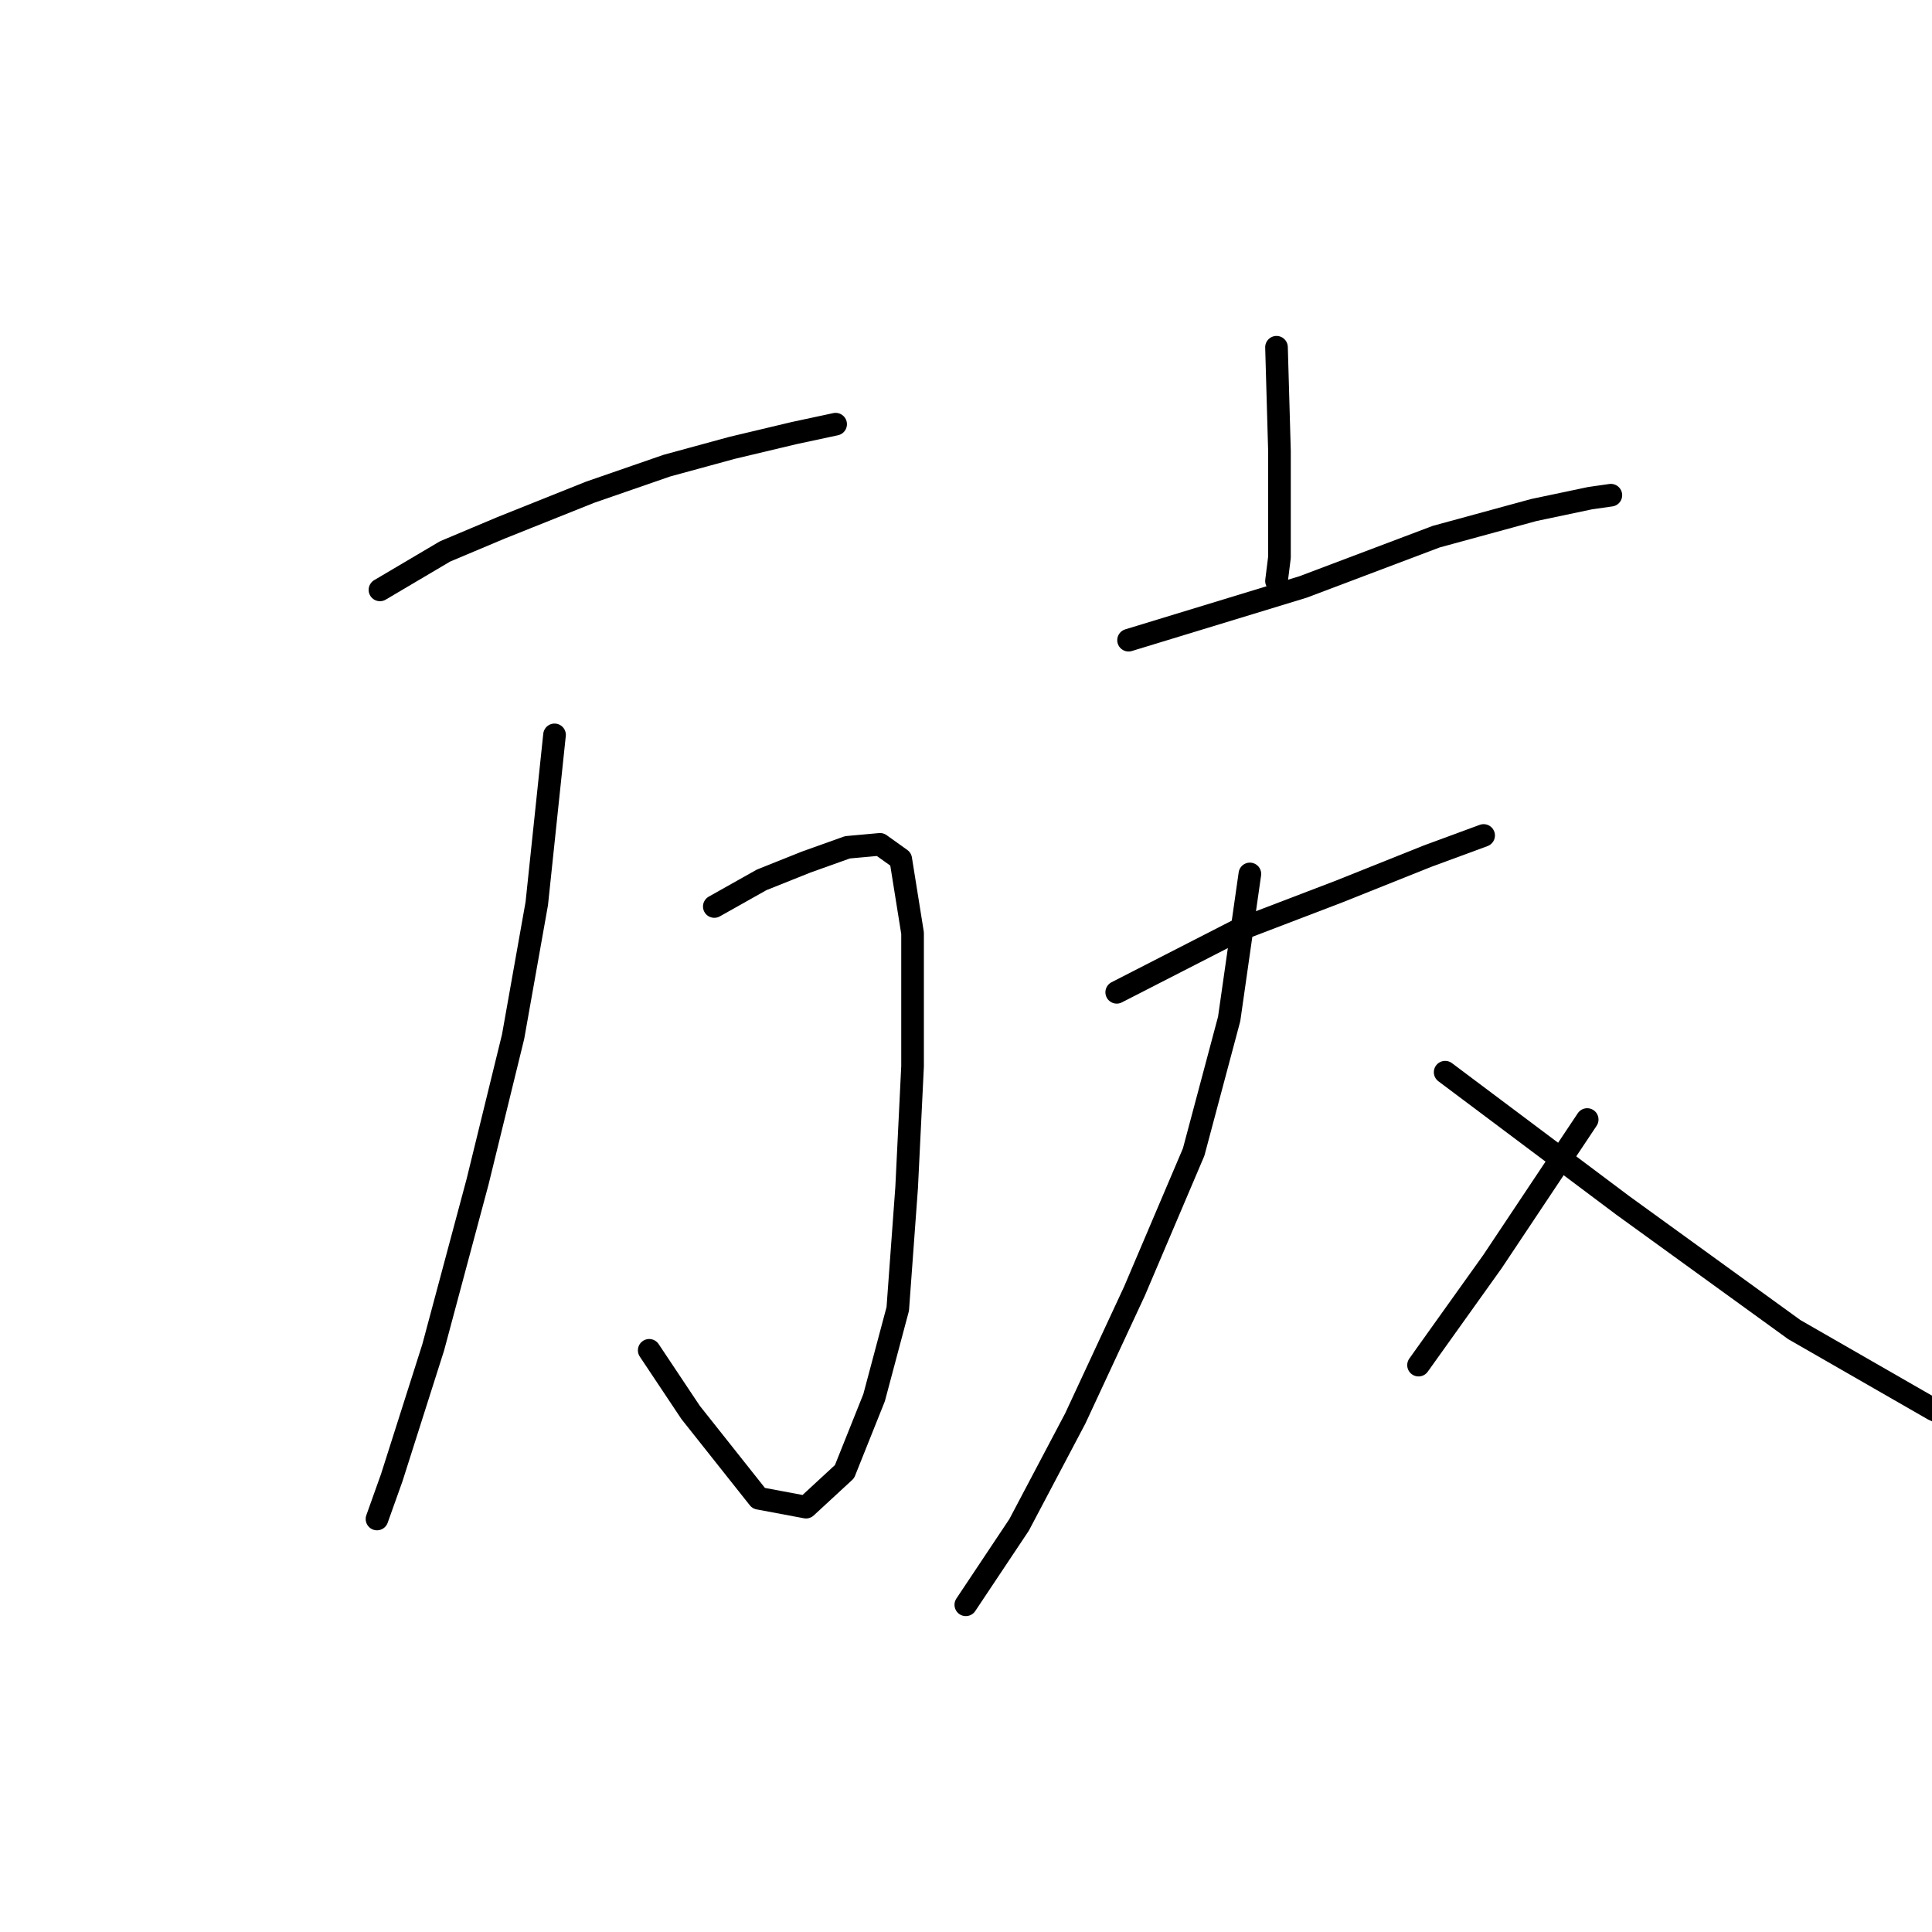<?xml version="1.0" standalone="no"?>
    <svg width="256" height="256" xmlns="http://www.w3.org/2000/svg" version="1.1">
    <polyline stroke="black" stroke-width="3" stroke-linecap="round" fill="transparent" stroke-linejoin="round" points="50.346 78.163 58.971 73.066 66.421 69.93 78.183 65.225 88.377 61.696 97.002 59.344 105.236 57.383 110.725 56.207 110.725 56.207 " />
        <polyline stroke="black" stroke-width="3" stroke-linecap="round" fill="transparent" stroke-linejoin="round" points="94.65 120.115 100.923 116.586 106.804 114.234 112.293 112.273 116.606 111.881 119.35 113.842 120.919 123.644 120.919 141.287 120.134 157.362 118.958 173.437 115.822 185.199 111.901 195 106.804 199.705 100.531 198.529 91.513 187.159 86.024 178.926 86.024 178.926 " />
        <polyline stroke="black" stroke-width="3" stroke-linecap="round" fill="transparent" stroke-linejoin="round" points="73.478 97.375 71.126 119.723 67.989 137.366 63.284 156.577 57.403 178.533 51.914 195.785 49.954 201.274 49.954 201.274 " />
        <polyline stroke="black" stroke-width="3" stroke-linecap="round" fill="transparent" stroke-linejoin="round" points="169.143 46.013 169.535 59.736 169.535 73.85 169.143 76.987 169.143 76.987 " />
        <polyline stroke="black" stroke-width="3" stroke-linecap="round" fill="transparent" stroke-linejoin="round" points="149.54 84.828 172.672 77.771 190.315 71.106 203.254 67.577 210.703 66.009 213.447 65.617 213.447 65.617 " />
        <polyline stroke="black" stroke-width="3" stroke-linecap="round" fill="transparent" stroke-linejoin="round" points="147.972 131.485 164.046 123.251 177.377 118.154 189.139 113.45 196.588 110.705 196.588 110.705 " />
        <polyline stroke="black" stroke-width="3" stroke-linecap="round" fill="transparent" stroke-linejoin="round" points="165.615 115.802 162.87 135.014 158.165 152.657 150.324 171.084 142.483 187.943 135.033 202.058 127.976 212.644 127.976 212.644 " />
        <polyline stroke="black" stroke-width="3" stroke-linecap="round" fill="transparent" stroke-linejoin="round" points="191.491 142.071 215.016 159.714 237.756 176.181 256.183 186.767 273.434 194.608 277.747 195 277.747 195 " />
        <polyline stroke="black" stroke-width="3" stroke-linecap="round" fill="transparent" stroke-linejoin="round" points="210.311 148.344 197.765 167.163 187.963 180.886 187.963 180.886 " />
        </svg>